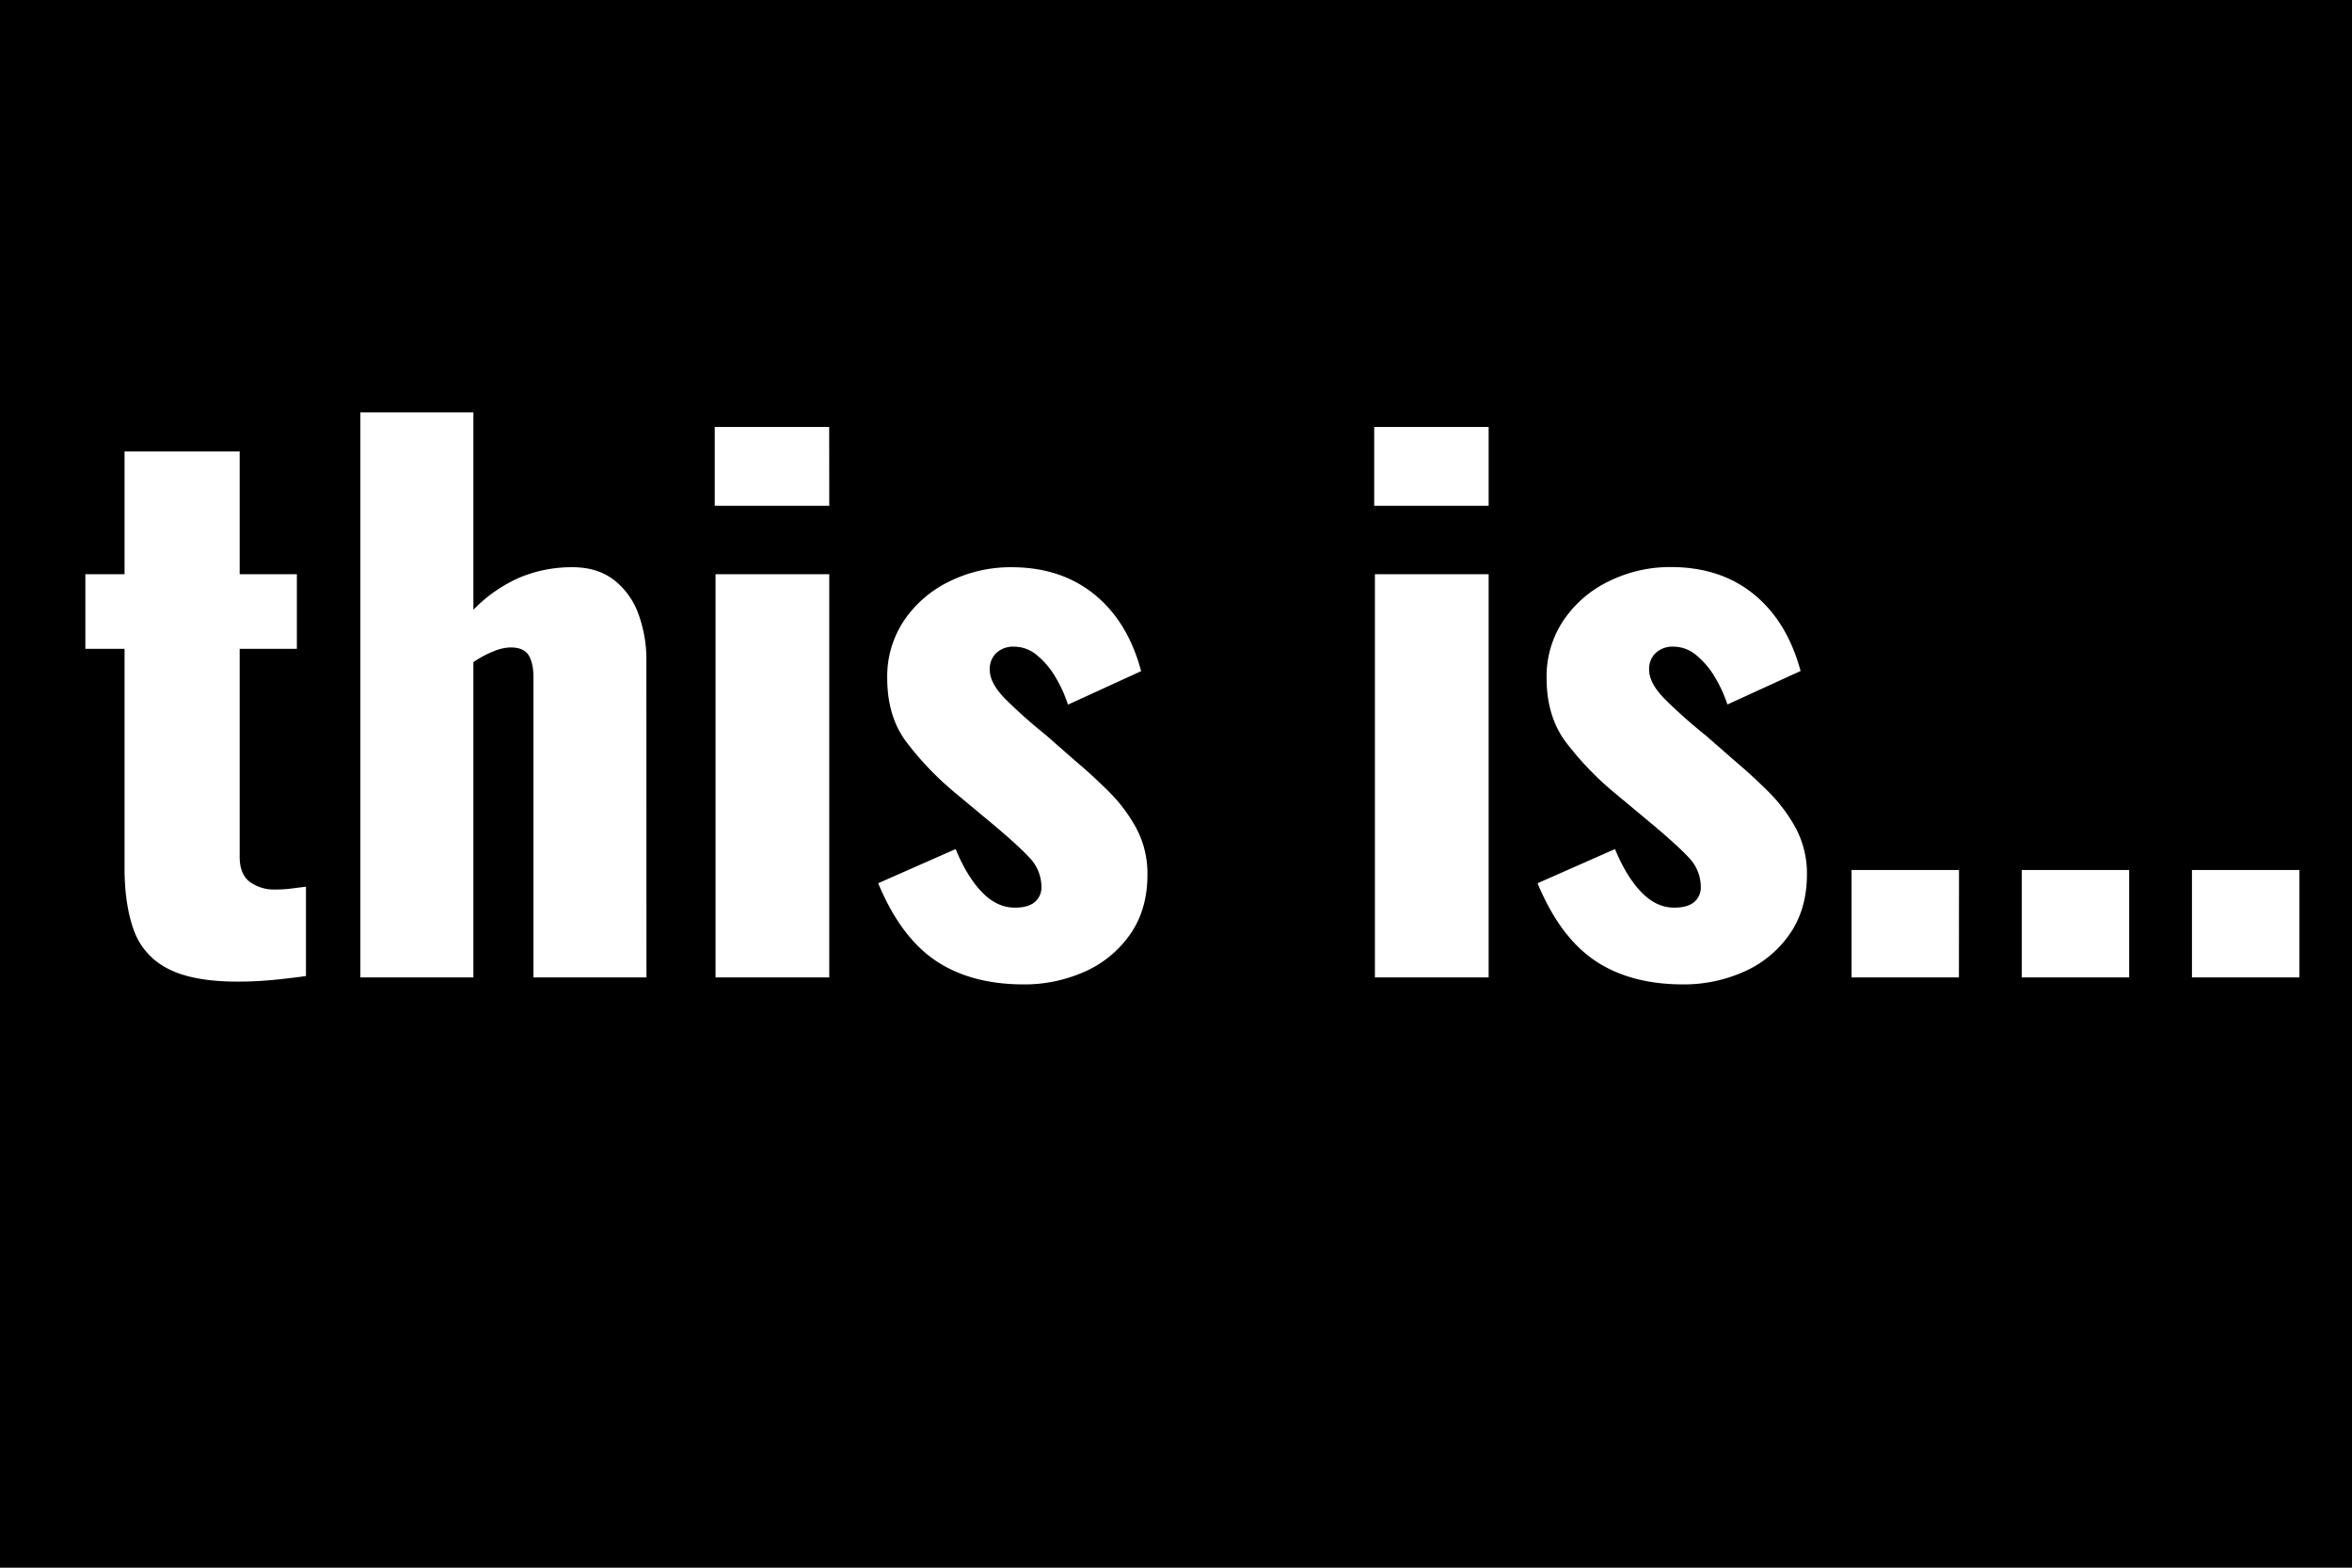 <svg id="Laag_1" data-name="Laag 1" xmlns="http://www.w3.org/2000/svg" viewBox="0 0 900 600"><title>overlay</title><path d="M-.5.5v600h900V.5ZM116.58,374.05q-3.48.54-11,1.34a144,144,0,0,1-15.22.8q-17.35,0-26.83-5.07A26.4,26.4,0,0,1,50.63,356.3q-3.48-9.75-3.47-23.63V248.83h-15V220.26h15v-47H91.21v47H113.1v28.57H91.21v79.56q0,6.69,3.87,9.62a15.65,15.65,0,0,0,9.75,2.93,47.19,47.19,0,0,0,6.41-.4q2.92-.39,5.34-.66Zm130.29.54H203.62V259.78c0-3.74-.63-6.59-1.87-8.55s-3.57-2.94-6.95-2.94a18.23,18.23,0,0,0-6.4,1.47,41.17,41.17,0,0,0-7.75,4.14V374.59H137.4V158.32h43.25v75.56a55.6,55.6,0,0,1,17.89-12.42,51.84,51.84,0,0,1,20-3.87q9.35,0,15.62,4.67a28.66,28.66,0,0,1,9.48,12.82,50.48,50.48,0,0,1,3.2,18.55Zm69.95,0H273.3V220.26h43.52Zm0-180.5H273V163.92h43.79ZM431.9,358.17a41.67,41.67,0,0,1-17.49,14.28,56.31,56.31,0,0,1-23.1,4.81q-20.3,0-33.77-9.08t-22-29.64l29.64-13.08q4.26,10.41,10,16.42t12.68,6q5.07,0,7.61-2.14a7.26,7.26,0,0,0,2.54-5.87,16.18,16.18,0,0,0-4.68-11.22q-4.67-5.07-16.68-15l-11.22-9.34a118.14,118.14,0,0,1-19.35-20.16Q339,274.46,339,260a38.46,38.46,0,0,1,6.54-22.16A44,44,0,0,1,363,222.93a52.89,52.89,0,0,1,23.5-5.34q18.94,0,31.77,10.41t17.89,29.37l-28,12.82A50.53,50.53,0,0,0,403.59,260a31.78,31.78,0,0,0-7.07-8.54,13.68,13.68,0,0,0-8.95-3.47,9.49,9.49,0,0,0-6.8,2.4,8.38,8.38,0,0,0-2.54,6.41q0,5.07,5.74,11a197.94,197.94,0,0,0,15.89,14.15l10.94,9.61q6.68,5.61,13.09,12a60.08,60.08,0,0,1,10.54,14.15,36.83,36.83,0,0,1,4.14,17.63Q438.57,348.69,431.9,358.17Zm137.23,16.42H525.61V220.26h43.52Zm0-180.5H525.34V163.92h43.79ZM684.21,358.17a41.61,41.61,0,0,1-17.49,14.28,56.31,56.31,0,0,1-23.1,4.81q-20.28,0-33.77-9.08t-22-29.64l29.64-13.08q4.26,10.41,10,16.42t12.68,6q5.07,0,7.61-2.14a7.26,7.26,0,0,0,2.54-5.87,16.21,16.21,0,0,0-4.67-11.22q-4.68-5.07-16.69-15l-11.21-9.34a118.24,118.24,0,0,1-19.36-20.16q-7.08-9.75-7.08-24.17a38.46,38.46,0,0,1,6.54-22.16,44,44,0,0,1,17.49-14.95,52.89,52.89,0,0,1,23.5-5.34q19,0,31.77,10.41t17.89,29.37l-28,12.82A51.68,51.68,0,0,0,655.91,260a31.81,31.81,0,0,0-7.08-8.54,13.67,13.67,0,0,0-8.94-3.47,9.5,9.5,0,0,0-6.81,2.4,8.38,8.38,0,0,0-2.54,6.41q0,5.07,5.74,11a197.94,197.94,0,0,0,15.89,14.15l11,9.61q6.66,5.61,13.08,12a60.39,60.39,0,0,1,10.55,14.15,36.94,36.94,0,0,1,4.13,17.63Q690.88,348.69,684.21,358.17Zm64.88,16.42H708V333.47h41.12Zm65.14,0H773.12V333.47h41.11Zm65.15,0H838.26V333.47h41.12Z" transform="translate(0.5 -0.5)"/></svg>